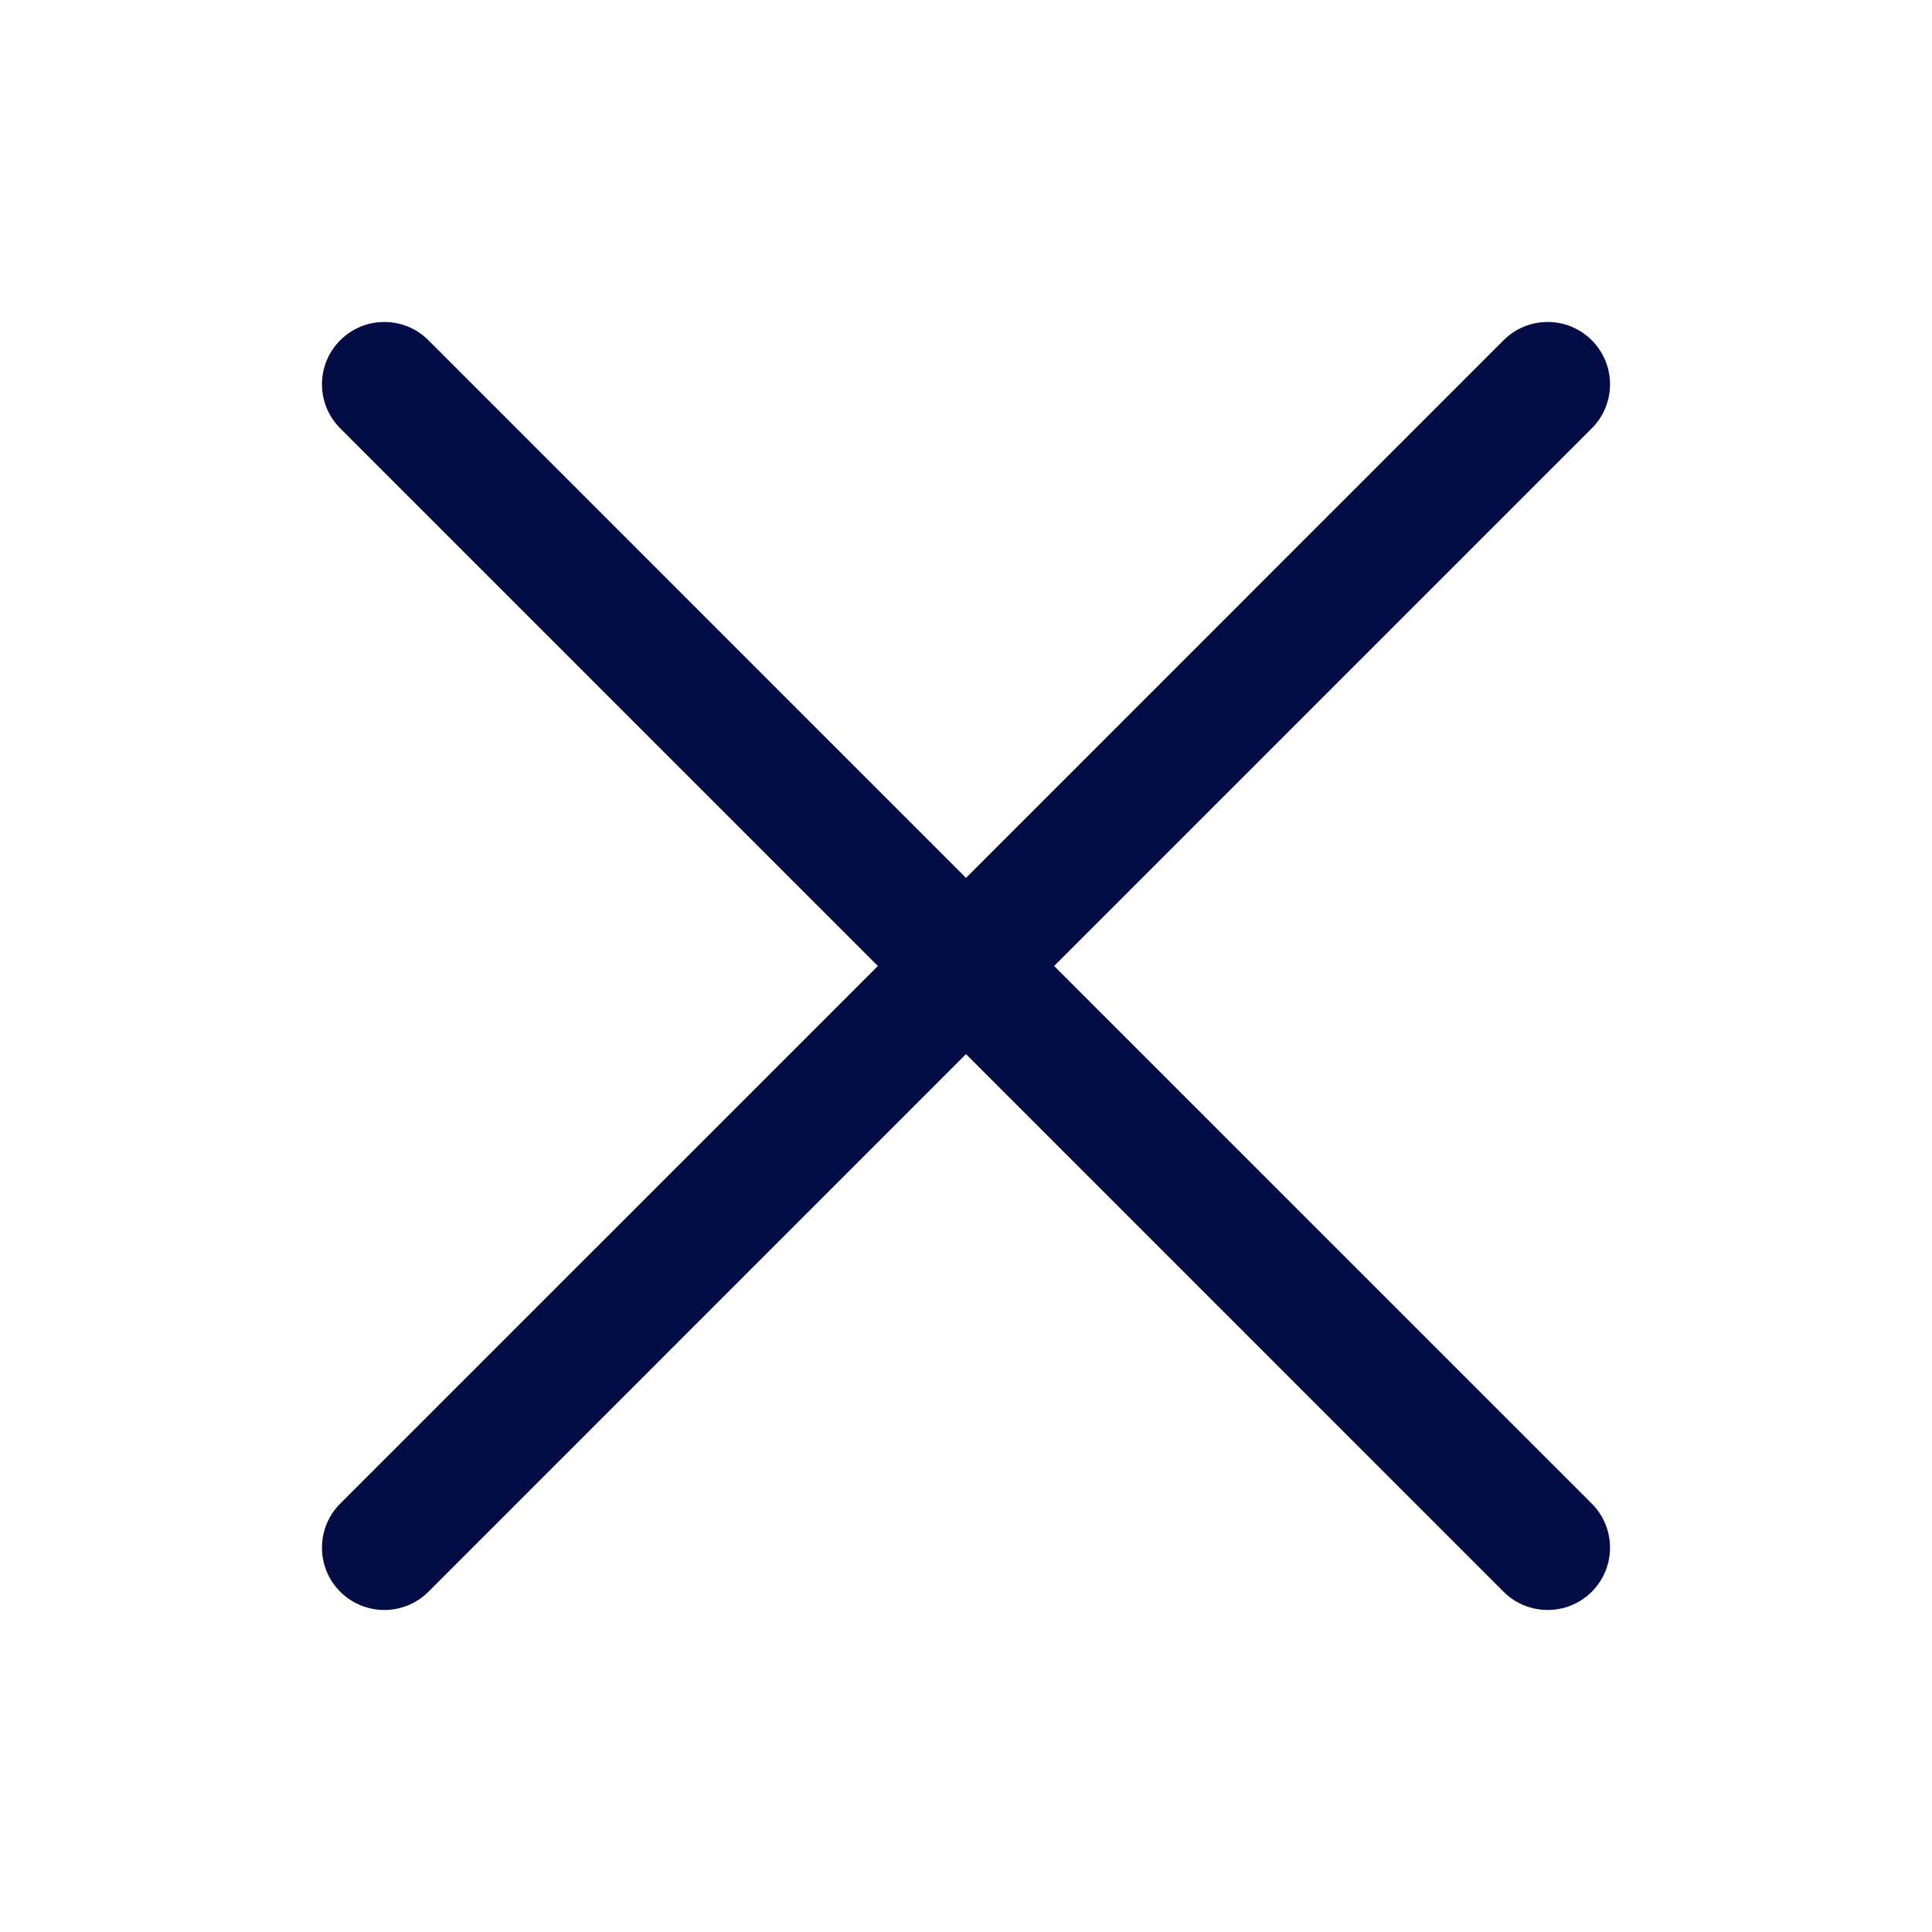 <svg width="28" height="28" viewBox="0 0 28 28" fill="none" xmlns="http://www.w3.org/2000/svg">
<path fill-rule="evenodd" clip-rule="evenodd" d="M4.931 4.931C5.284 4.578 5.856 4.578 6.209 4.931L14 12.723L21.791 4.931C22.144 4.578 22.716 4.578 23.069 4.931C23.422 5.284 23.422 5.856 23.069 6.208L15.277 14L23.069 21.791C23.422 22.144 23.422 22.716 23.069 23.069C22.716 23.421 22.144 23.421 21.791 23.069L14 15.277L6.209 23.069C5.856 23.421 5.284 23.421 4.931 23.069C4.578 22.716 4.578 22.144 4.931 21.791L12.723 14L4.931 6.208C4.578 5.856 4.578 5.284 4.931 4.931Z" fill="#030D45"/>
</svg>
